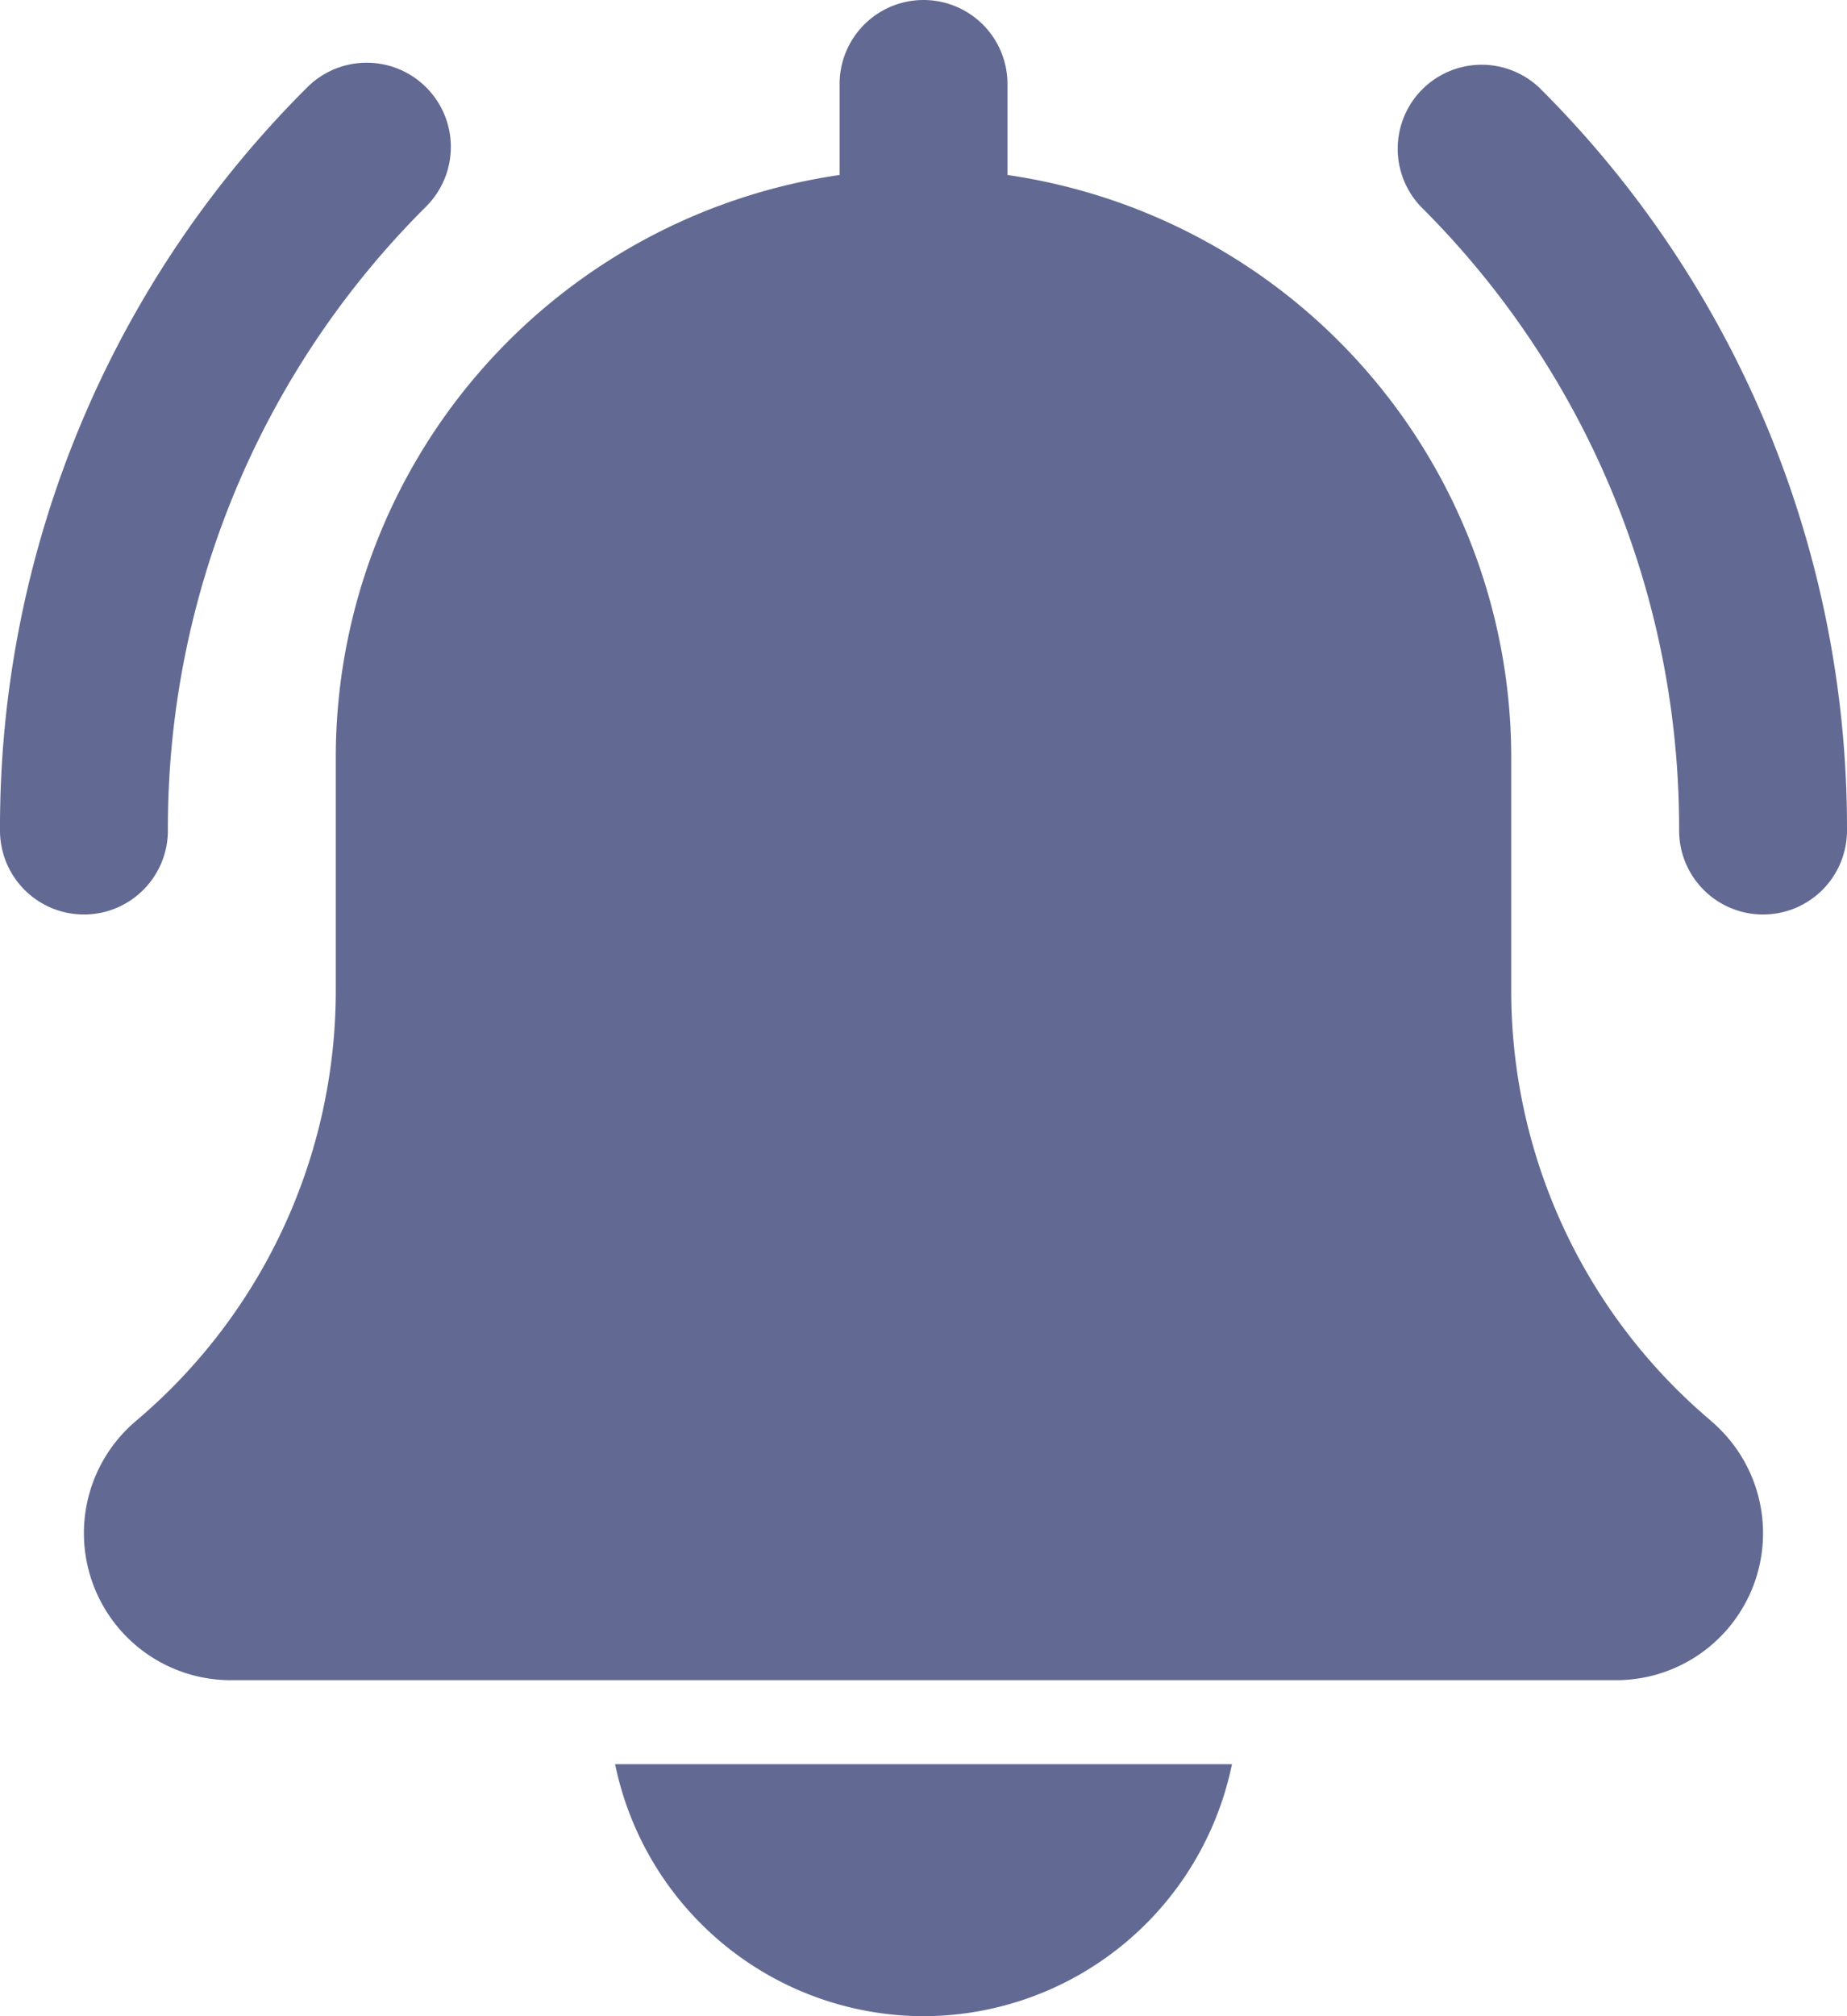 <svg id="bell_2_" data-name="bell (2)" xmlns="http://www.w3.org/2000/svg" width="23.235" height="25.347" viewBox="0 0 23.235 25.347">
  <path id="Trazado_78390" data-name="Trazado 78390" d="M359.425,26.7a1.056,1.056,0,0,1-1.056-1.056,11.019,11.019,0,0,0-3.248-7.842,1.056,1.056,0,0,1,1.493-1.493,13.115,13.115,0,0,1,3.867,9.335A1.056,1.056,0,0,1,359.425,26.7Zm0,0" transform="translate(-337.246 -15.203)" fill="#626a93"/>
  <path id="Trazado_78391" data-name="Trazado 78391" d="M1.056,26.7A1.056,1.056,0,0,1,0,25.64,13.115,13.115,0,0,1,3.866,16.3,1.056,1.056,0,0,1,5.36,17.8,11.017,11.017,0,0,0,2.112,25.64,1.056,1.056,0,0,1,1.056,26.7Zm0,0" transform="translate(0 -15.203)" fill="#626a93"/>
  <path id="Trazado_78392" data-name="Trazado 78392" d="M41.8,17.862a7.074,7.074,0,0,1-2.513-5.413V9.505A7.4,7.4,0,0,0,32.95,2.2V1.056a1.056,1.056,0,0,0-2.112,0V2.2A7.4,7.4,0,0,0,24.5,9.505V12.45a7.082,7.082,0,0,1-2.522,5.421,1.848,1.848,0,0,0,1.2,3.252H40.607a1.848,1.848,0,0,0,1.192-3.26Zm0,0" transform="translate(-20.276)" fill="#626a93"/>
  <path id="Trazado_78393" data-name="Trazado 78393" d="M160.169,451.168A3.967,3.967,0,0,0,164.05,448h-7.76A3.967,3.967,0,0,0,160.169,451.168Zm0,0" transform="translate(-148.552 -425.821)" fill="#626a93"/>
</svg>
